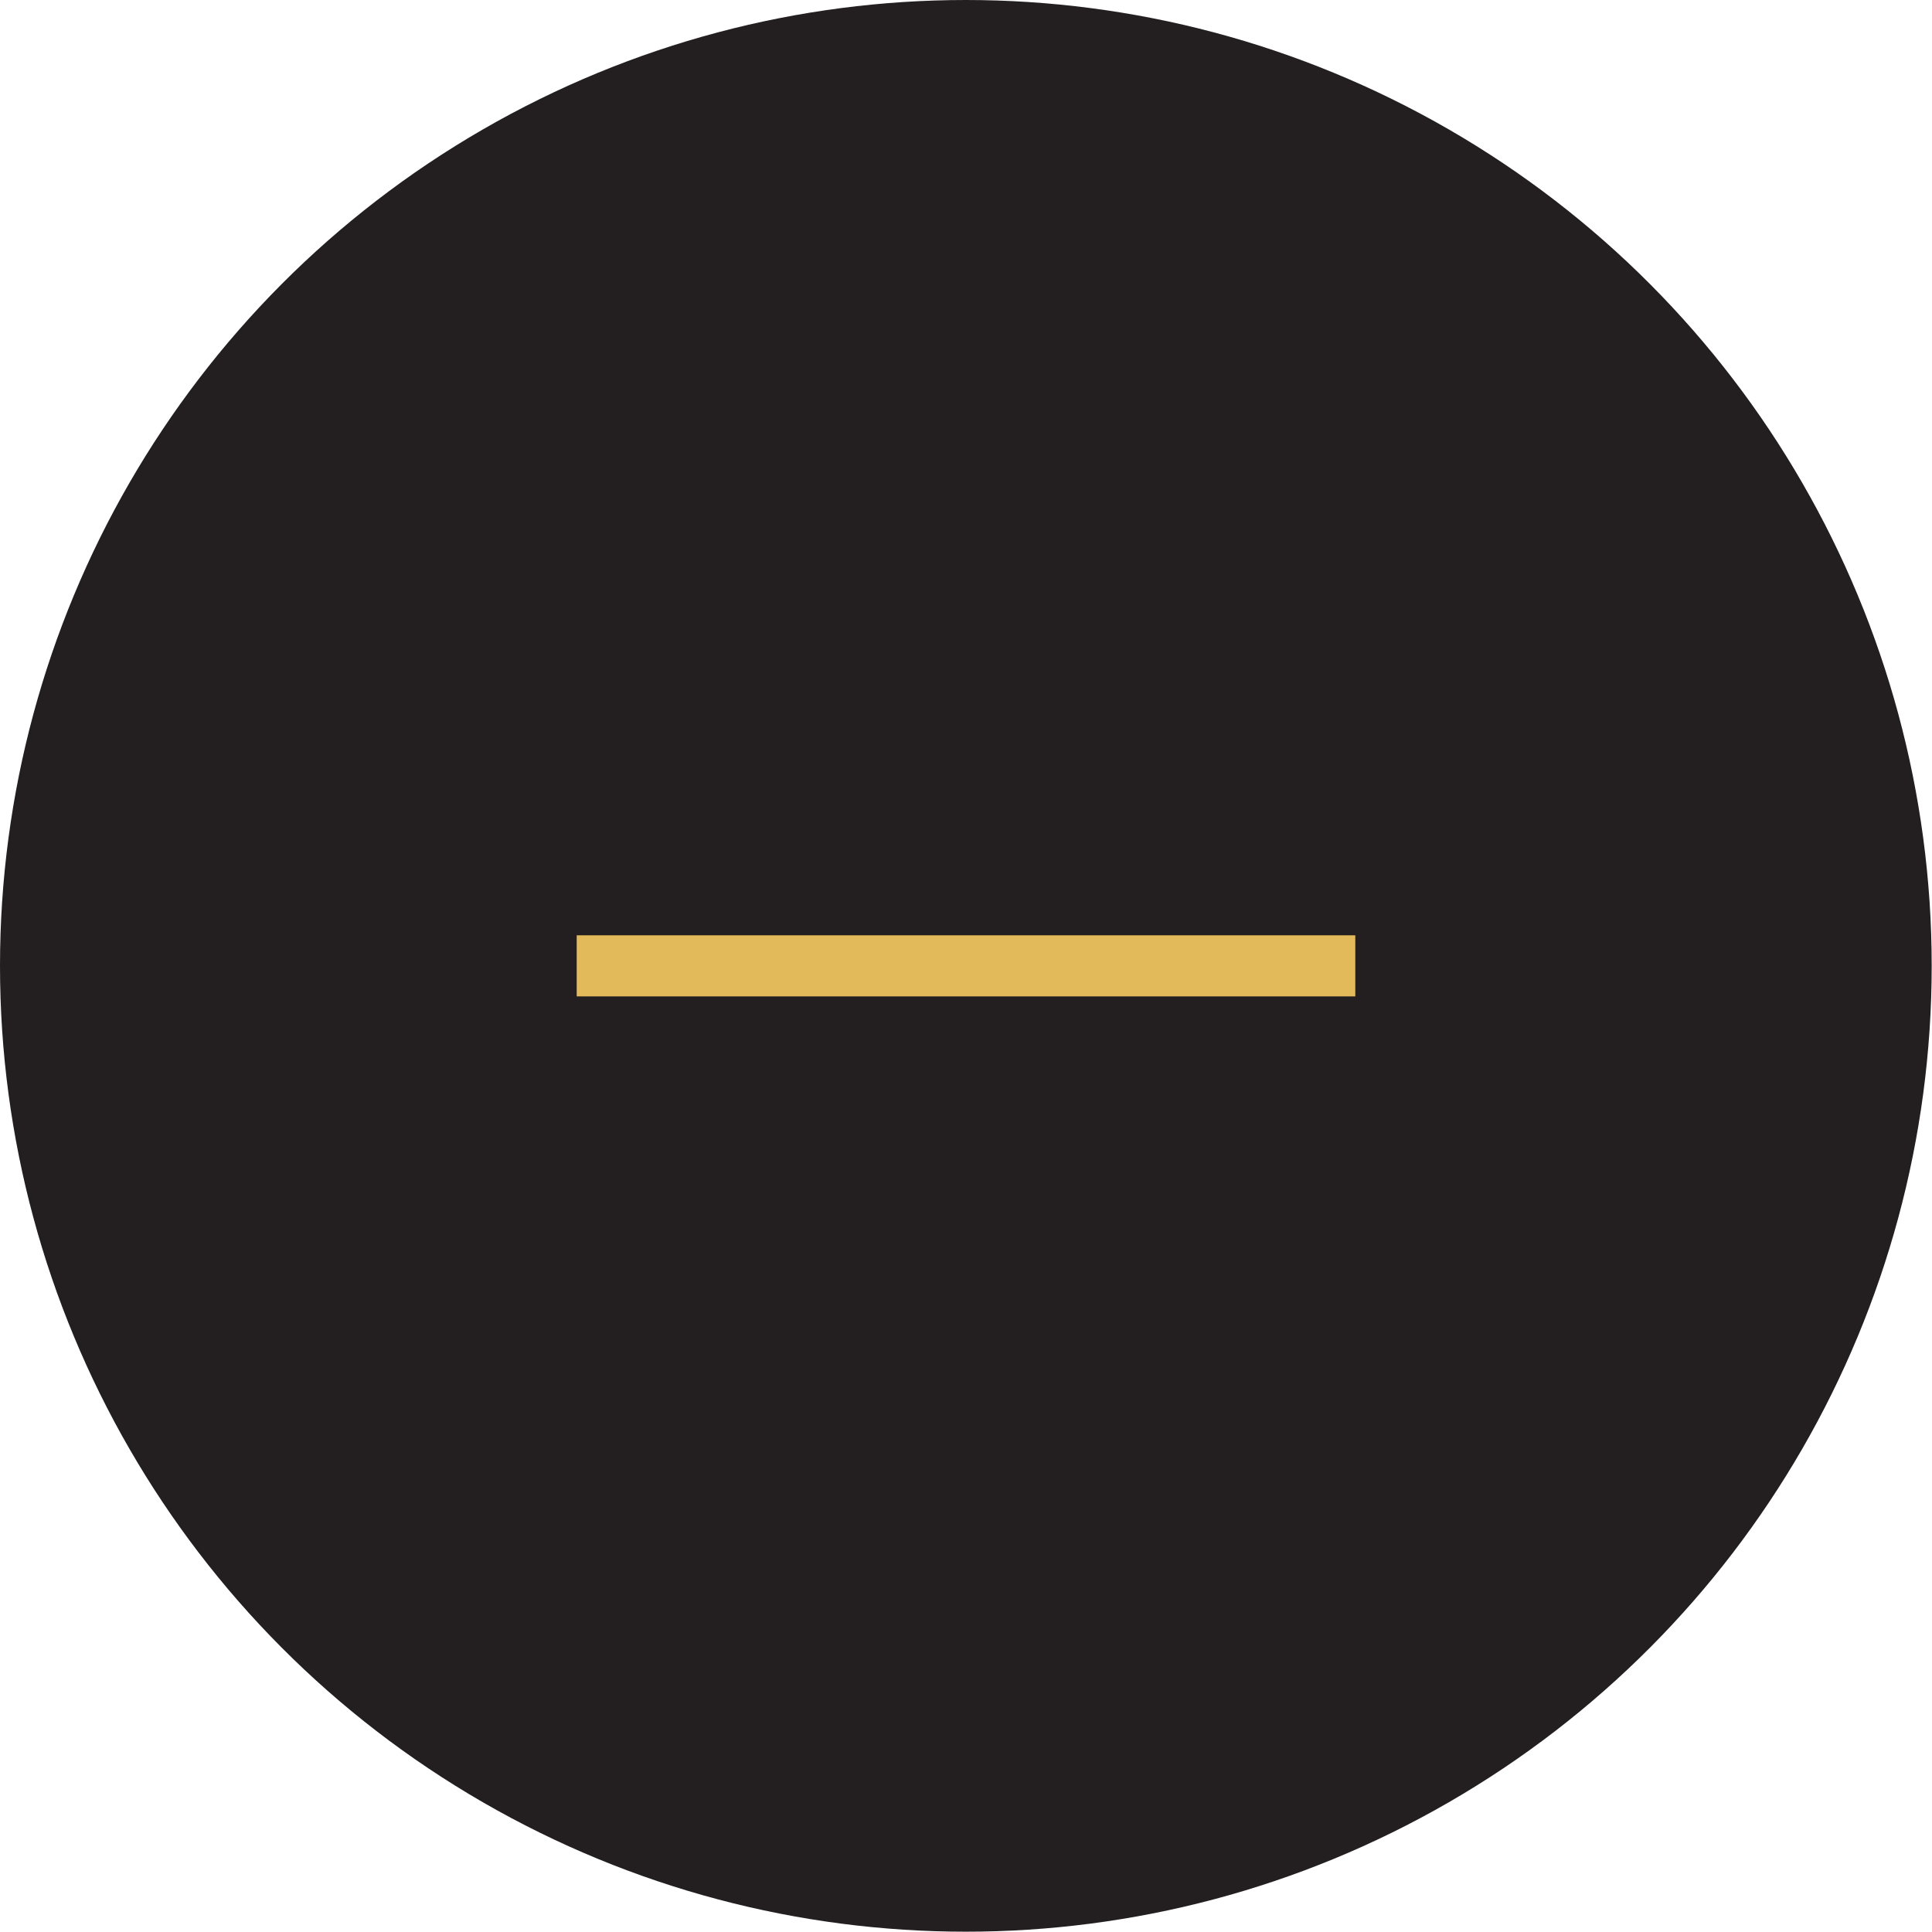 <svg id="Layer_1" data-name="Layer 1" xmlns="http://www.w3.org/2000/svg" viewBox="0 0 63.25 63.25"><defs><style>.cls-1{fill:#231f20;}.cls-2{fill:none;stroke:#e2ba59;stroke-width:2px;}</style></defs><title>Untitled-1</title><circle class="cls-1" cx="31.62" cy="31.62" r="31.62"/><path id="Path-468" class="cls-2" d="M19.34,32.06H44.83" transform="translate(-0.46 -0.44)"/></svg>